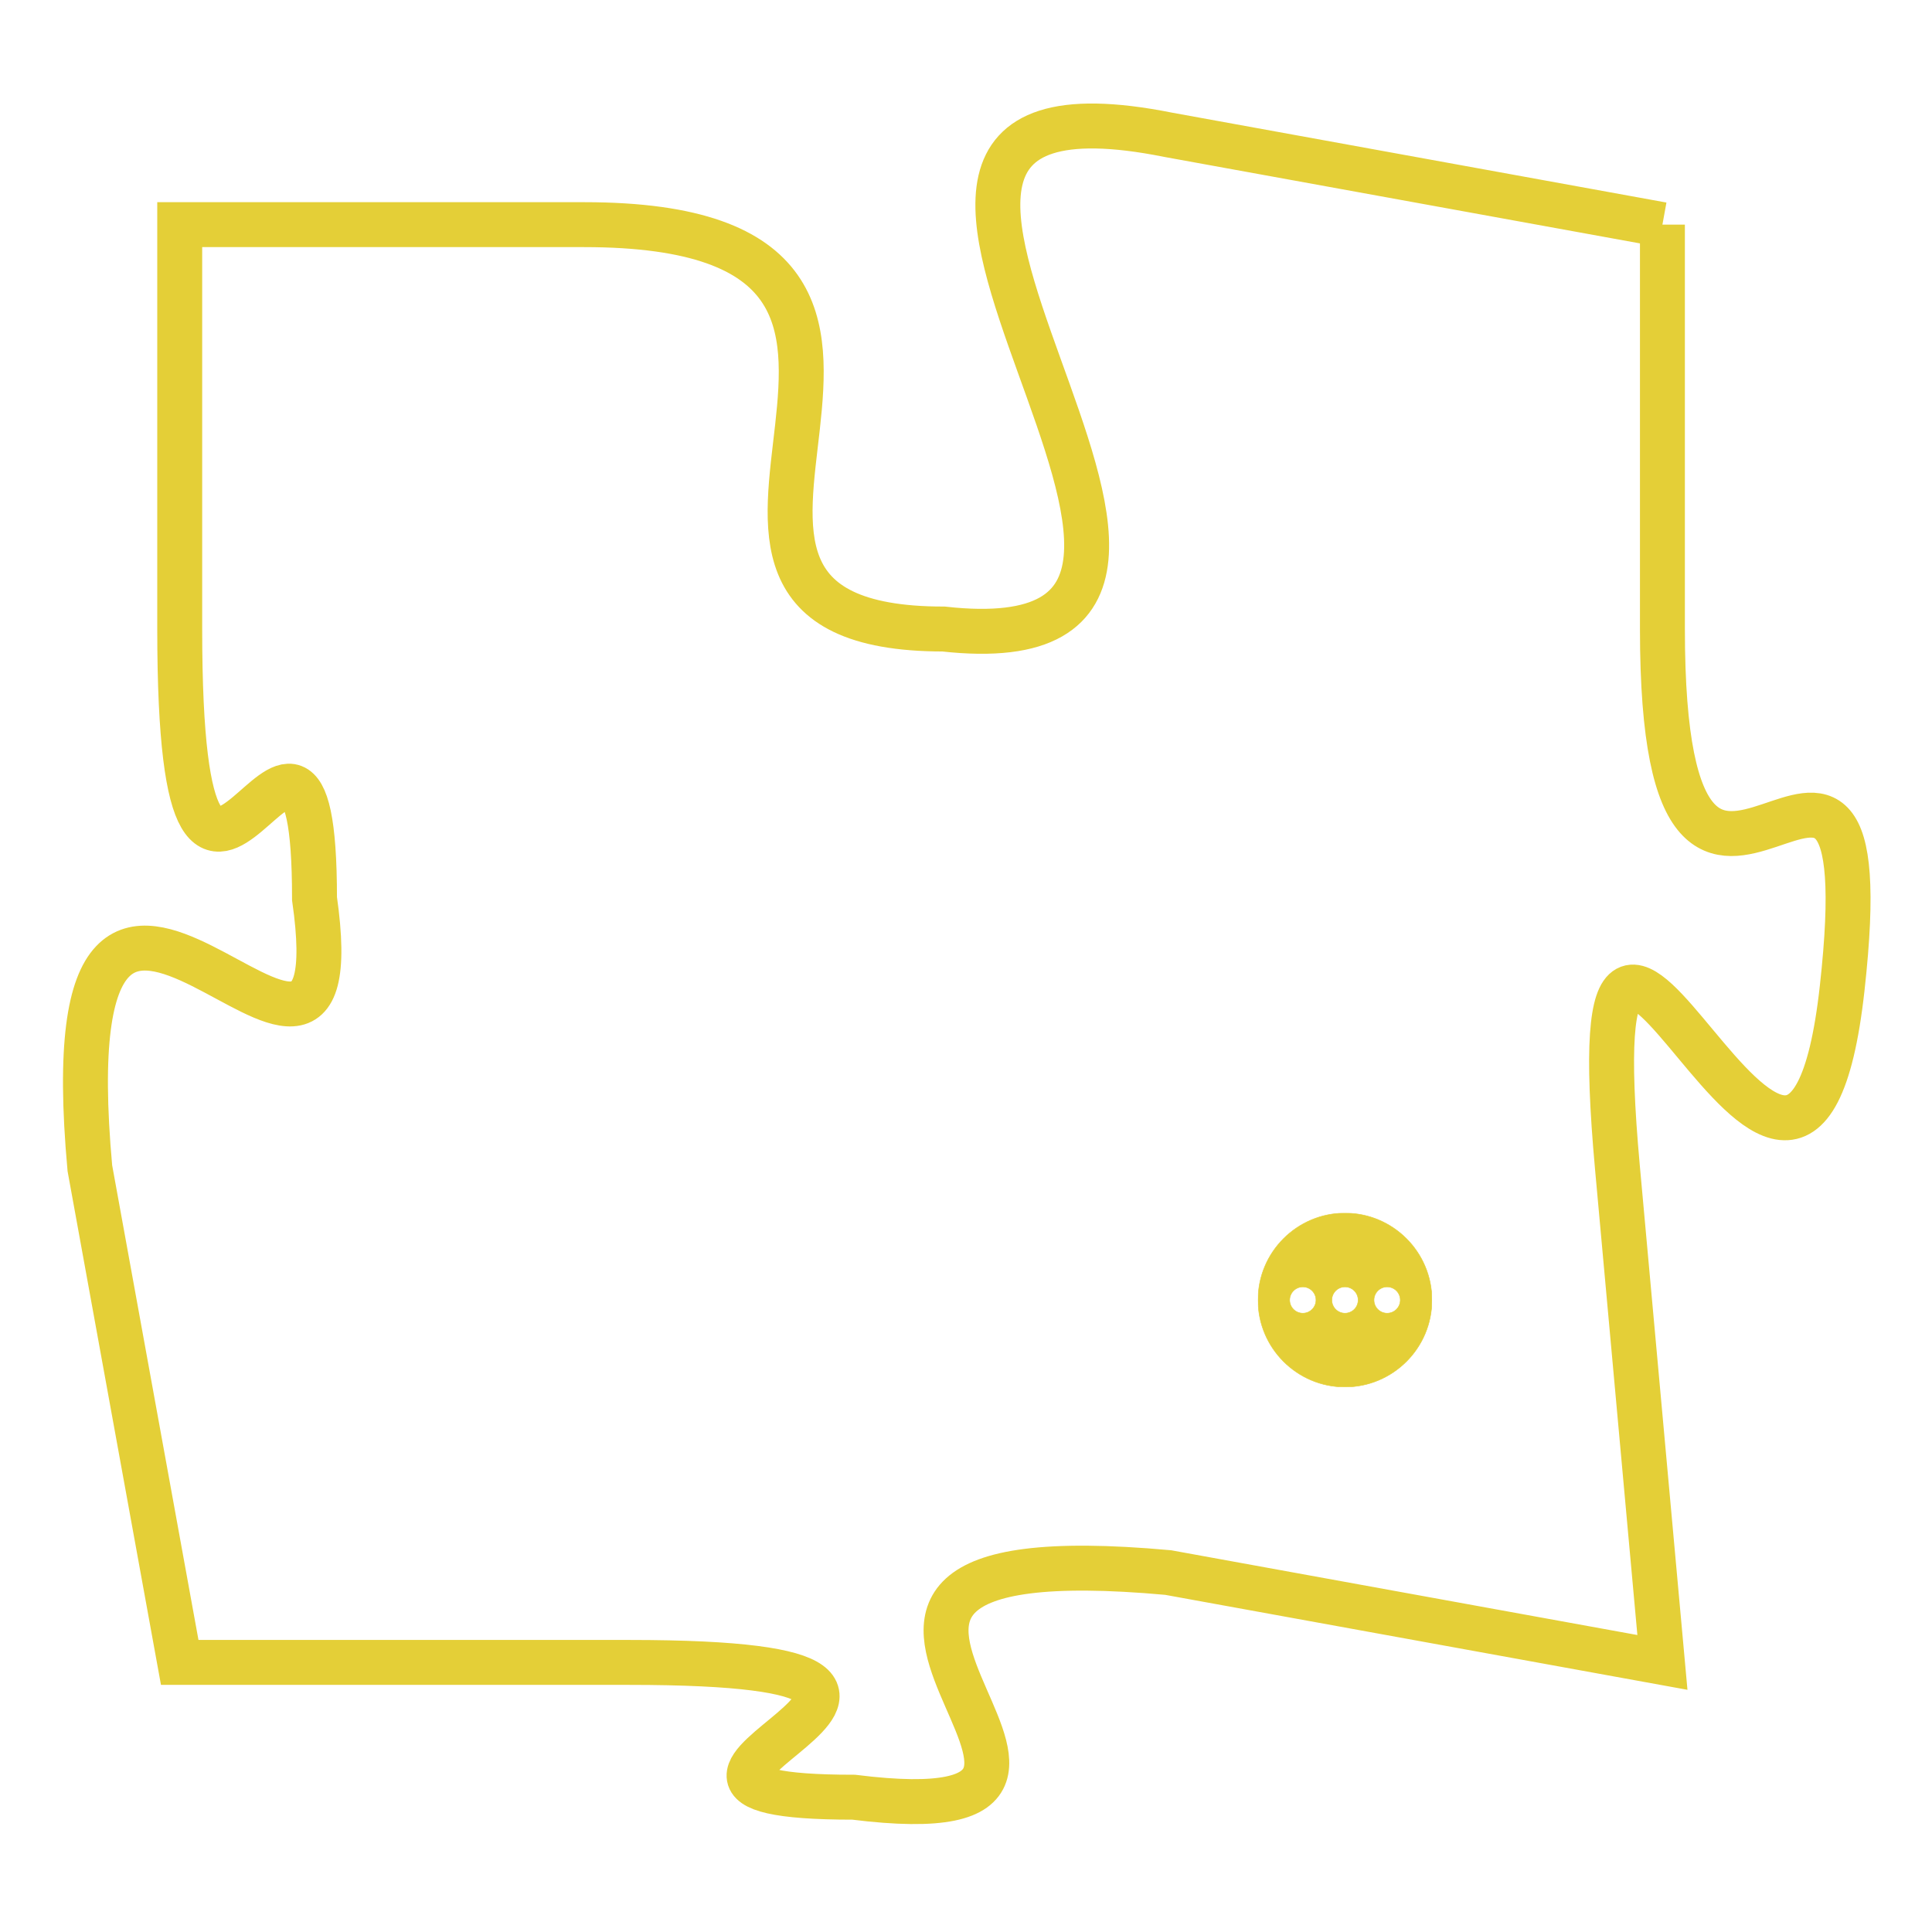 <svg version="1.1" xmlns="http://www.w3.org/2000/svg" xmlns:xlink="http://www.w3.org/1999/xlink" fill="transparent" x="0" y="0" width="350" height="350" preserveAspectRatio="xMinYMin slice"><style type="text/css">.links{fill:transparent;stroke: #E4CF37;}.links:hover{fill:#63D272; opacity:0.4;}</style><defs><g id="allt"><path id="t6099" d="M3960,1472 L3949,1470 C3939,1468 3953,1482 3944,1481 C3936,1481 3946,1472 3936,1472 L3927,1472 3927,1472 L3927,1481 C3927,1491 3930,1480 3930,1487 C3931,1494 3924,1482 3925,1493 L3927,1504 3927,1504 L3937,1504 C3947,1504 3935,1507 3942,1507 C3950,1508 3938,1501 3949,1502 L3960,1504 3960,1504 L3959,1493 C3958,1482 3963,1498 3964,1489 C3965,1480 3960,1491 3960,1481 L3960,1472"/></g><clipPath id="c" clipRule="evenodd" fill="transparent"><use href="#t6099"/></clipPath></defs><svg viewBox="3923 1467 43 42" preserveAspectRatio="xMinYMin meet"><svg width="4380" height="2430"><g><image crossorigin="anonymous" x="0" y="0" href="https://nftpuzzle.license-token.com/assets/completepuzzle.svg" width="100%" height="100%" /><g class="links"><use href="#t6099"/></g></g></svg><svg x="3951" y="1494" height="9%" width="9%" viewBox="0 0 330 330"><g><a xlink:href="https://nftpuzzle.license-token.com/" class="links"><title>See the most innovative NFT based token software licensing project</title><path fill="#E4CF37" id="more" d="M165,0C74.019,0,0,74.019,0,165s74.019,165,165,165s165-74.019,165-165S255.981,0,165,0z M85,190 c-13.785,0-25-11.215-25-25s11.215-25,25-25s25,11.215,25,25S98.785,190,85,190z M165,190c-13.785,0-25-11.215-25-25 s11.215-25,25-25s25,11.215,25,25S178.785,190,165,190z M245,190c-13.785,0-25-11.215-25-25s11.215-25,25-25 c13.785,0,25,11.215,25,25S258.785,190,245,190z"></path></a></g></svg></svg></svg>